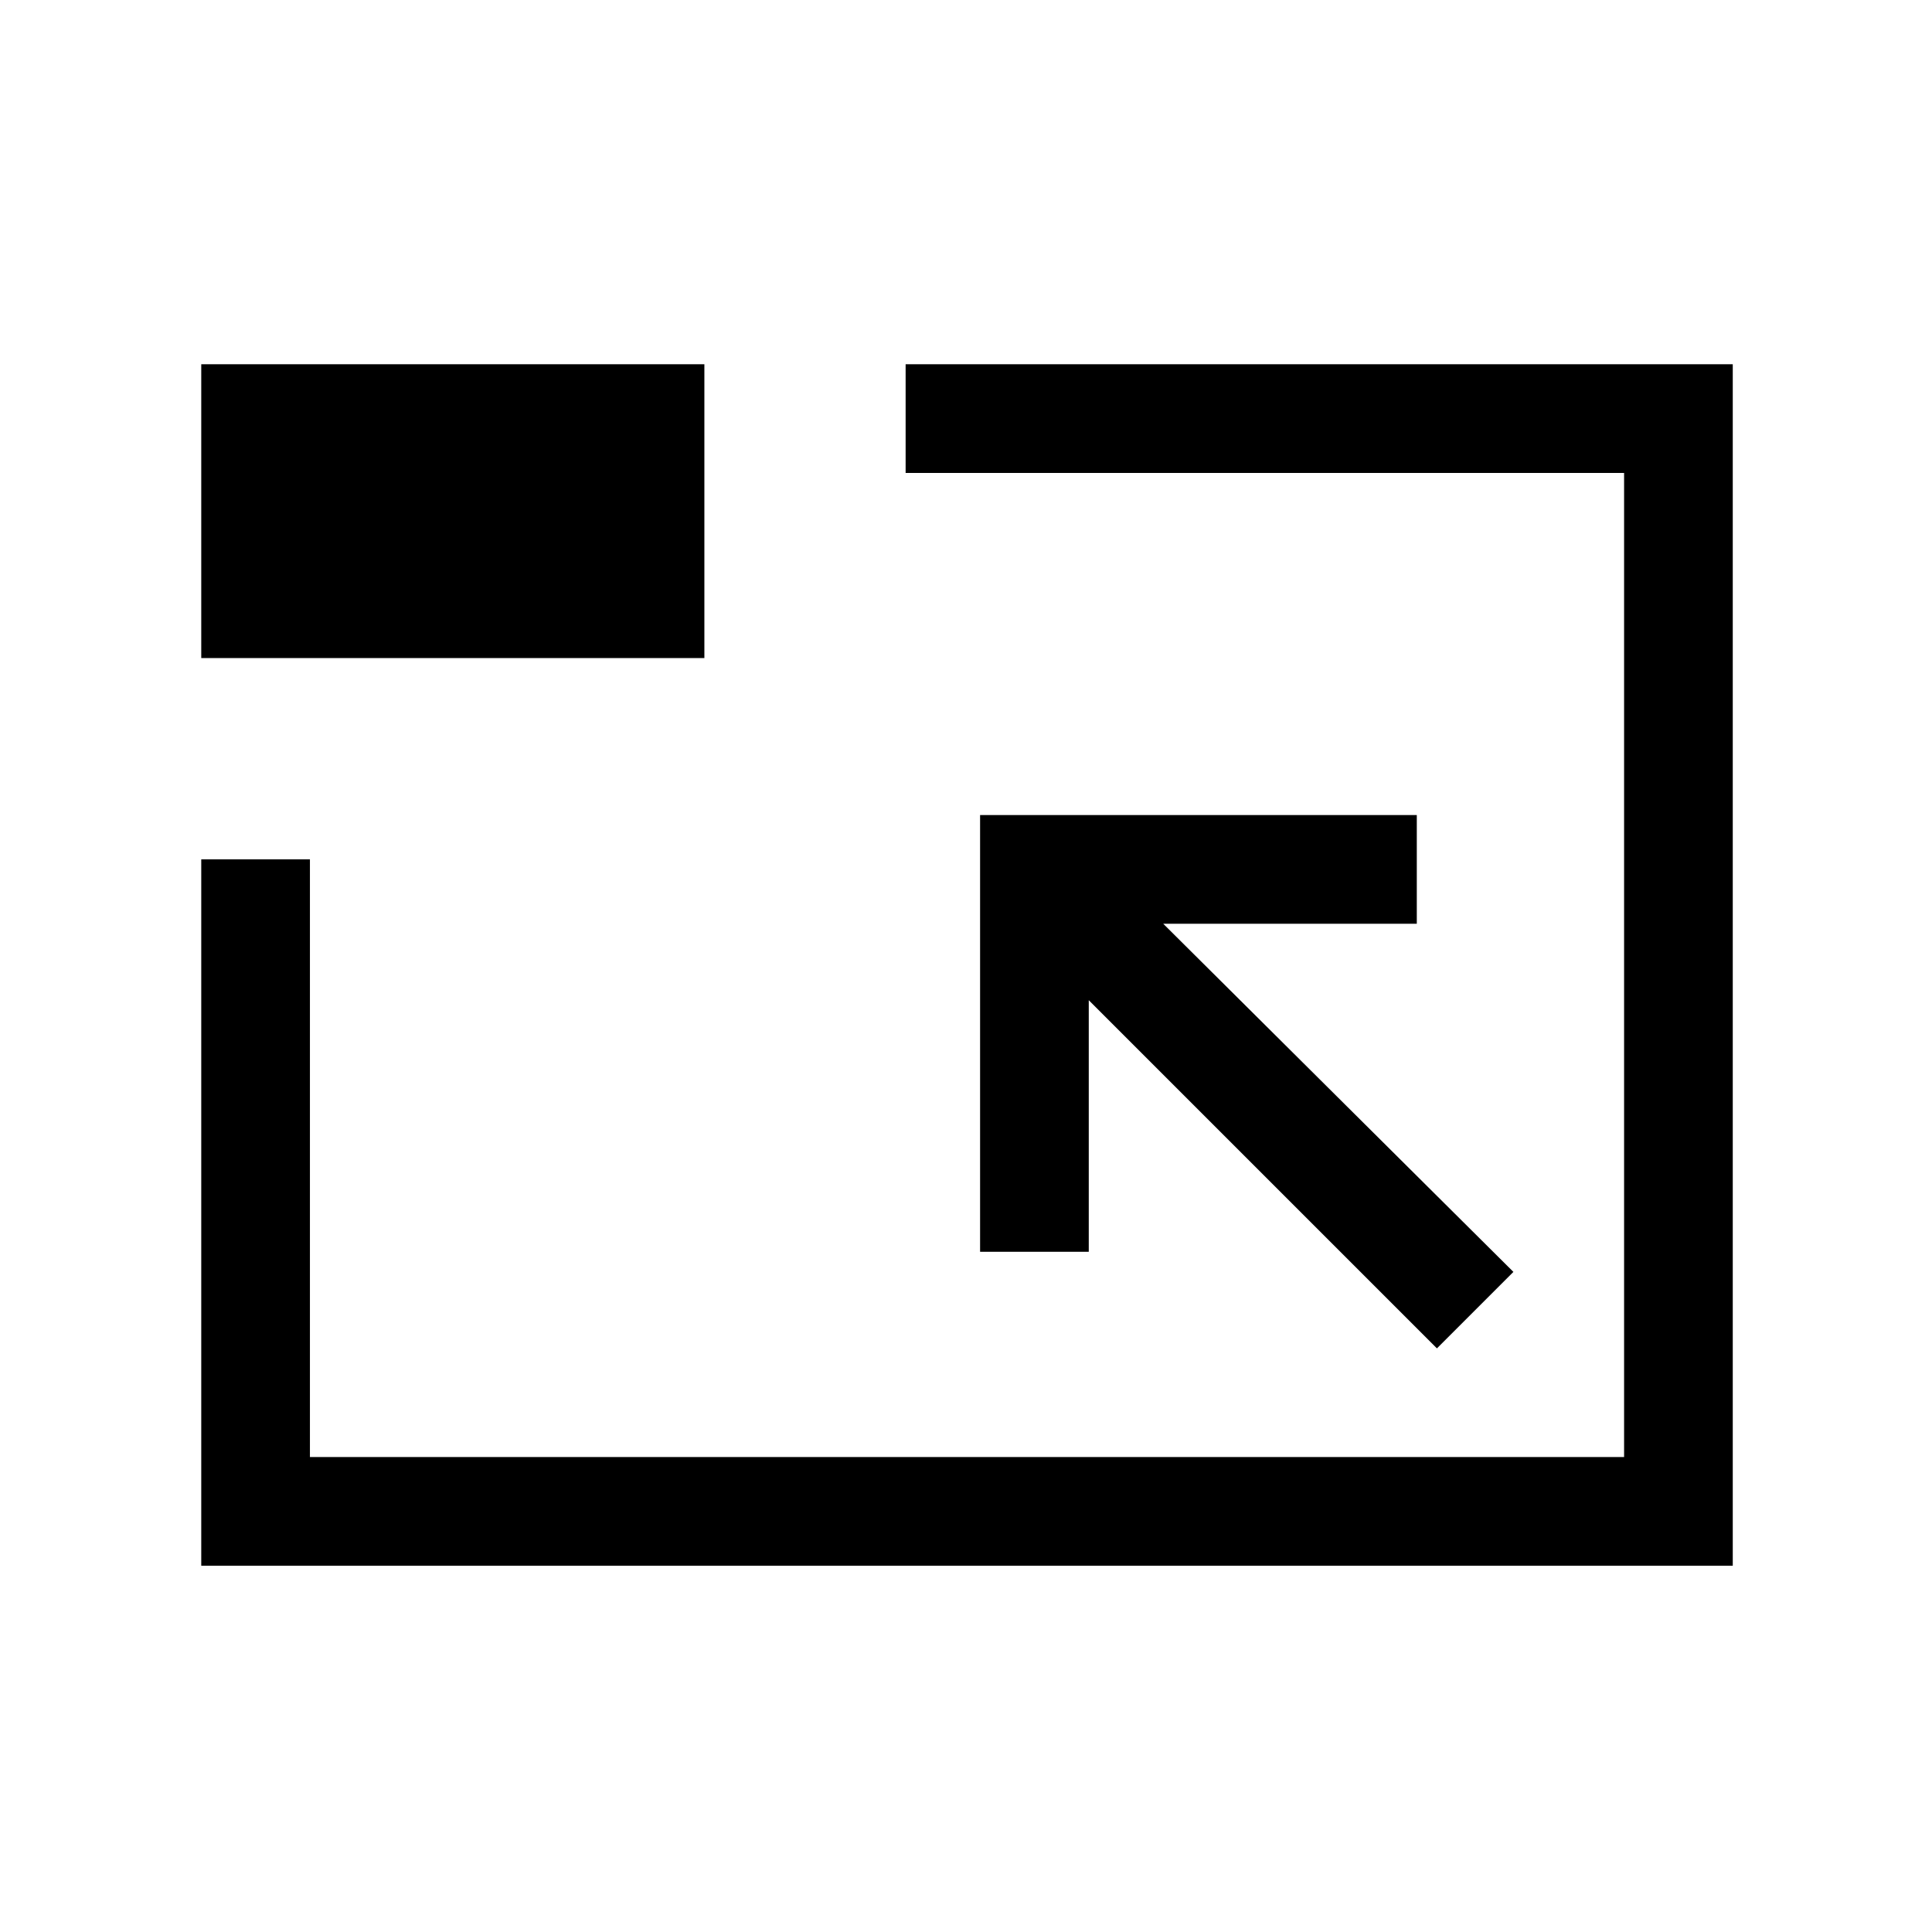 <svg xmlns="http://www.w3.org/2000/svg" height="24" viewBox="0 96 960 960" width="24"><path d="M100 874V523h54v297h653V331H450v-54h411v597H100Zm614-108 38-38-174-173h126v-54H487v217h54V593l173 173ZM100 423V277h250v146H100Zm381 152Z"/></svg>